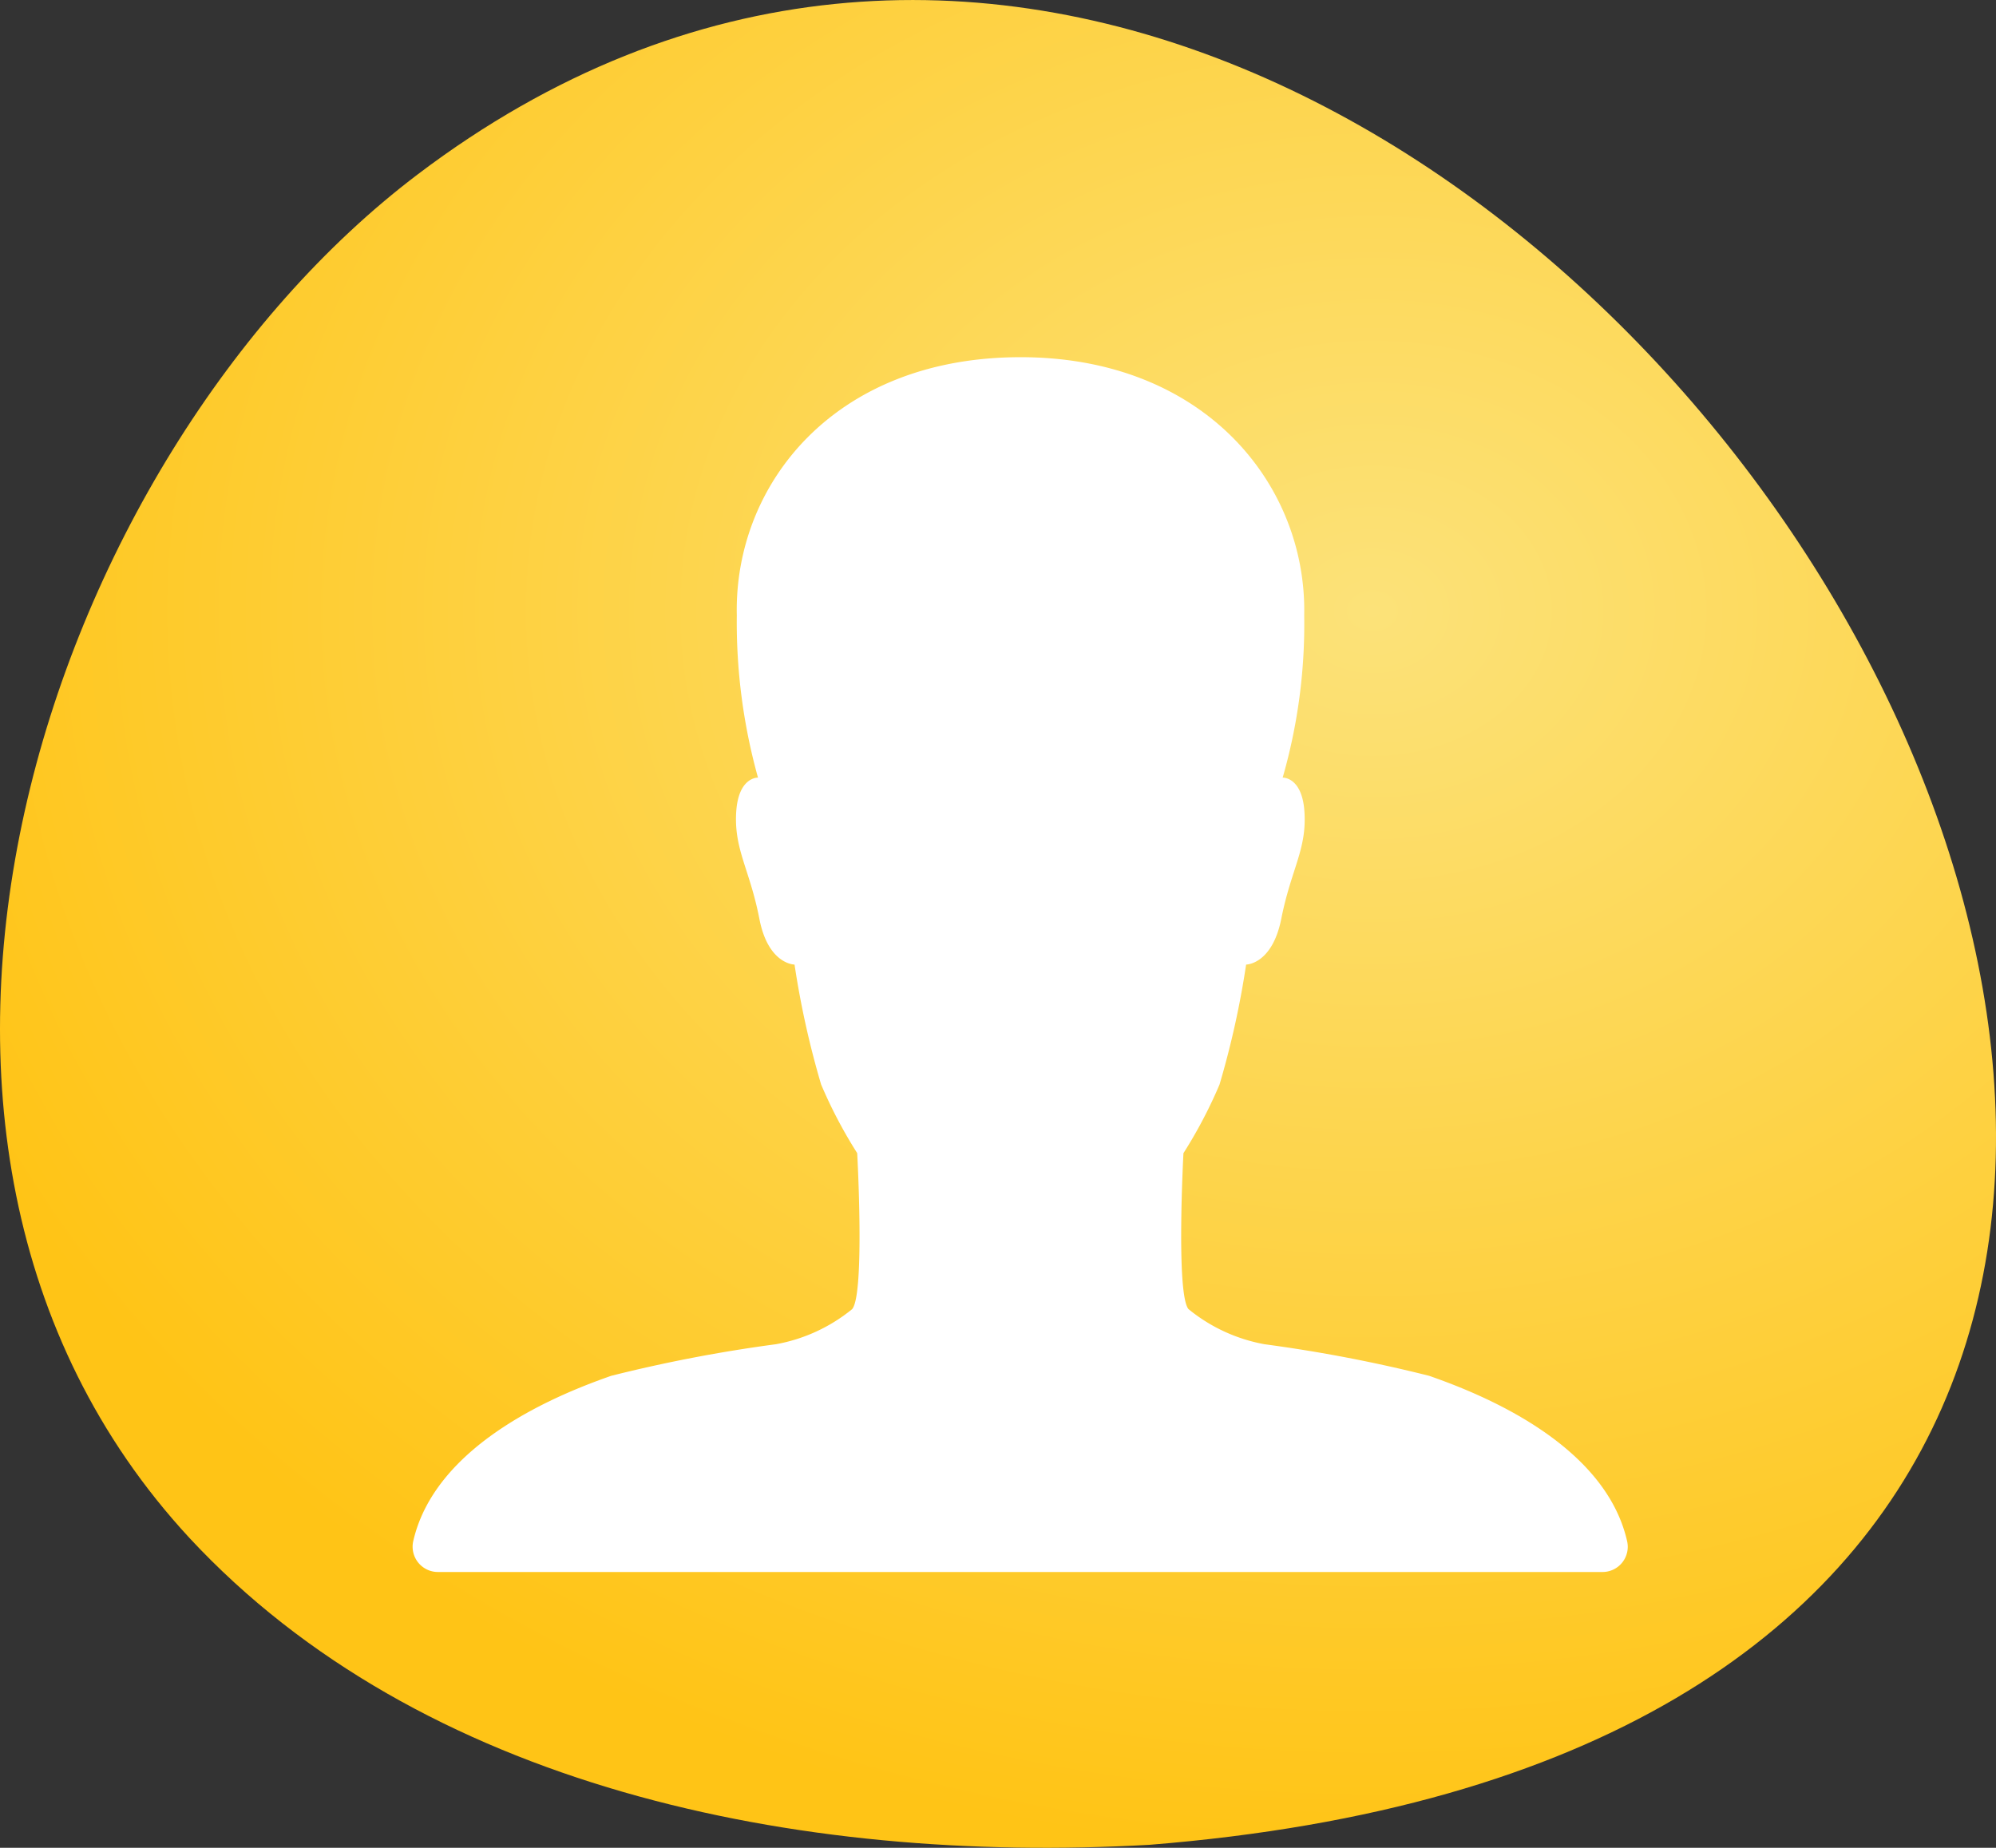 <svg xmlns="http://www.w3.org/2000/svg" xmlns:xlink="http://www.w3.org/1999/xlink" width="51.441" height="47.629" viewBox="0 0 51.441 47.629">
  <rect x="0" y="0" width="51.441" height="47.629" fill="#333333" stroke="none"/>
  <defs>
    <style>
      .cls-1 {
        fill: url(#radial-gradient);
      }

      .cls-2 {
        fill: #fff;
      }
    </style>
    <radialGradient id="radial-gradient" cx="0.5" cy="0.5" r="0.5" gradientUnits="objectBoundingBox">
      <stop offset="0" stop-color="#fce279"/>
      <stop offset="1" stop-color="#ffc416"/>
    </radialGradient>
  </defs>
  <g id="ico_man_yellow" transform="translate(-3.559 -10)">
    <path id="Path_779" data-name="Path 779" class="cls-1" d="M798.056,902.979c28.013-21.215,64.91,39.379,18.86,43.058-9.132.517-18.8-1.513-24.745-7.911C782.616,927.792,788.439,910.26,798.056,902.979Z" transform="translate(-783.731 -888.485)"/>
    <path id="person" class="cls-2" d="M95.305,94.522c-.587-2.593-3.939-3.857-5.1-4.265a38,38,0,0,0-4.248-.815A4.316,4.316,0,0,1,84,88.537c-.326-.391-.13-4.02-.13-4.02a12.1,12.1,0,0,0,.93-1.77,22.824,22.824,0,0,0,.685-3.091s.669,0,.905-1.174c.253-1.28.652-1.778.6-2.732-.049-.938-.563-.913-.563-.913a14.3,14.3,0,0,0,.555-4.183C87.053,67.3,84.427,64,79.673,64c-4.819,0-7.388,3.3-7.314,6.654a14.913,14.913,0,0,0,.546,4.183s-.514-.024-.563.913c-.049.954.351,1.452.6,2.732.228,1.174.905,1.174.905,1.174a22.825,22.825,0,0,0,.685,3.091,12.1,12.1,0,0,0,.93,1.77s.2,3.629-.13,4.02a4.316,4.316,0,0,1-1.965.905,38,38,0,0,0-4.248.815c-1.158.408-4.509,1.672-5.1,4.265a.652.652,0,0,0,.644.791h30A.65.65,0,0,0,95.305,94.522Z" transform="translate(-49.811 -44.793)"/>
  </g>
</svg>
